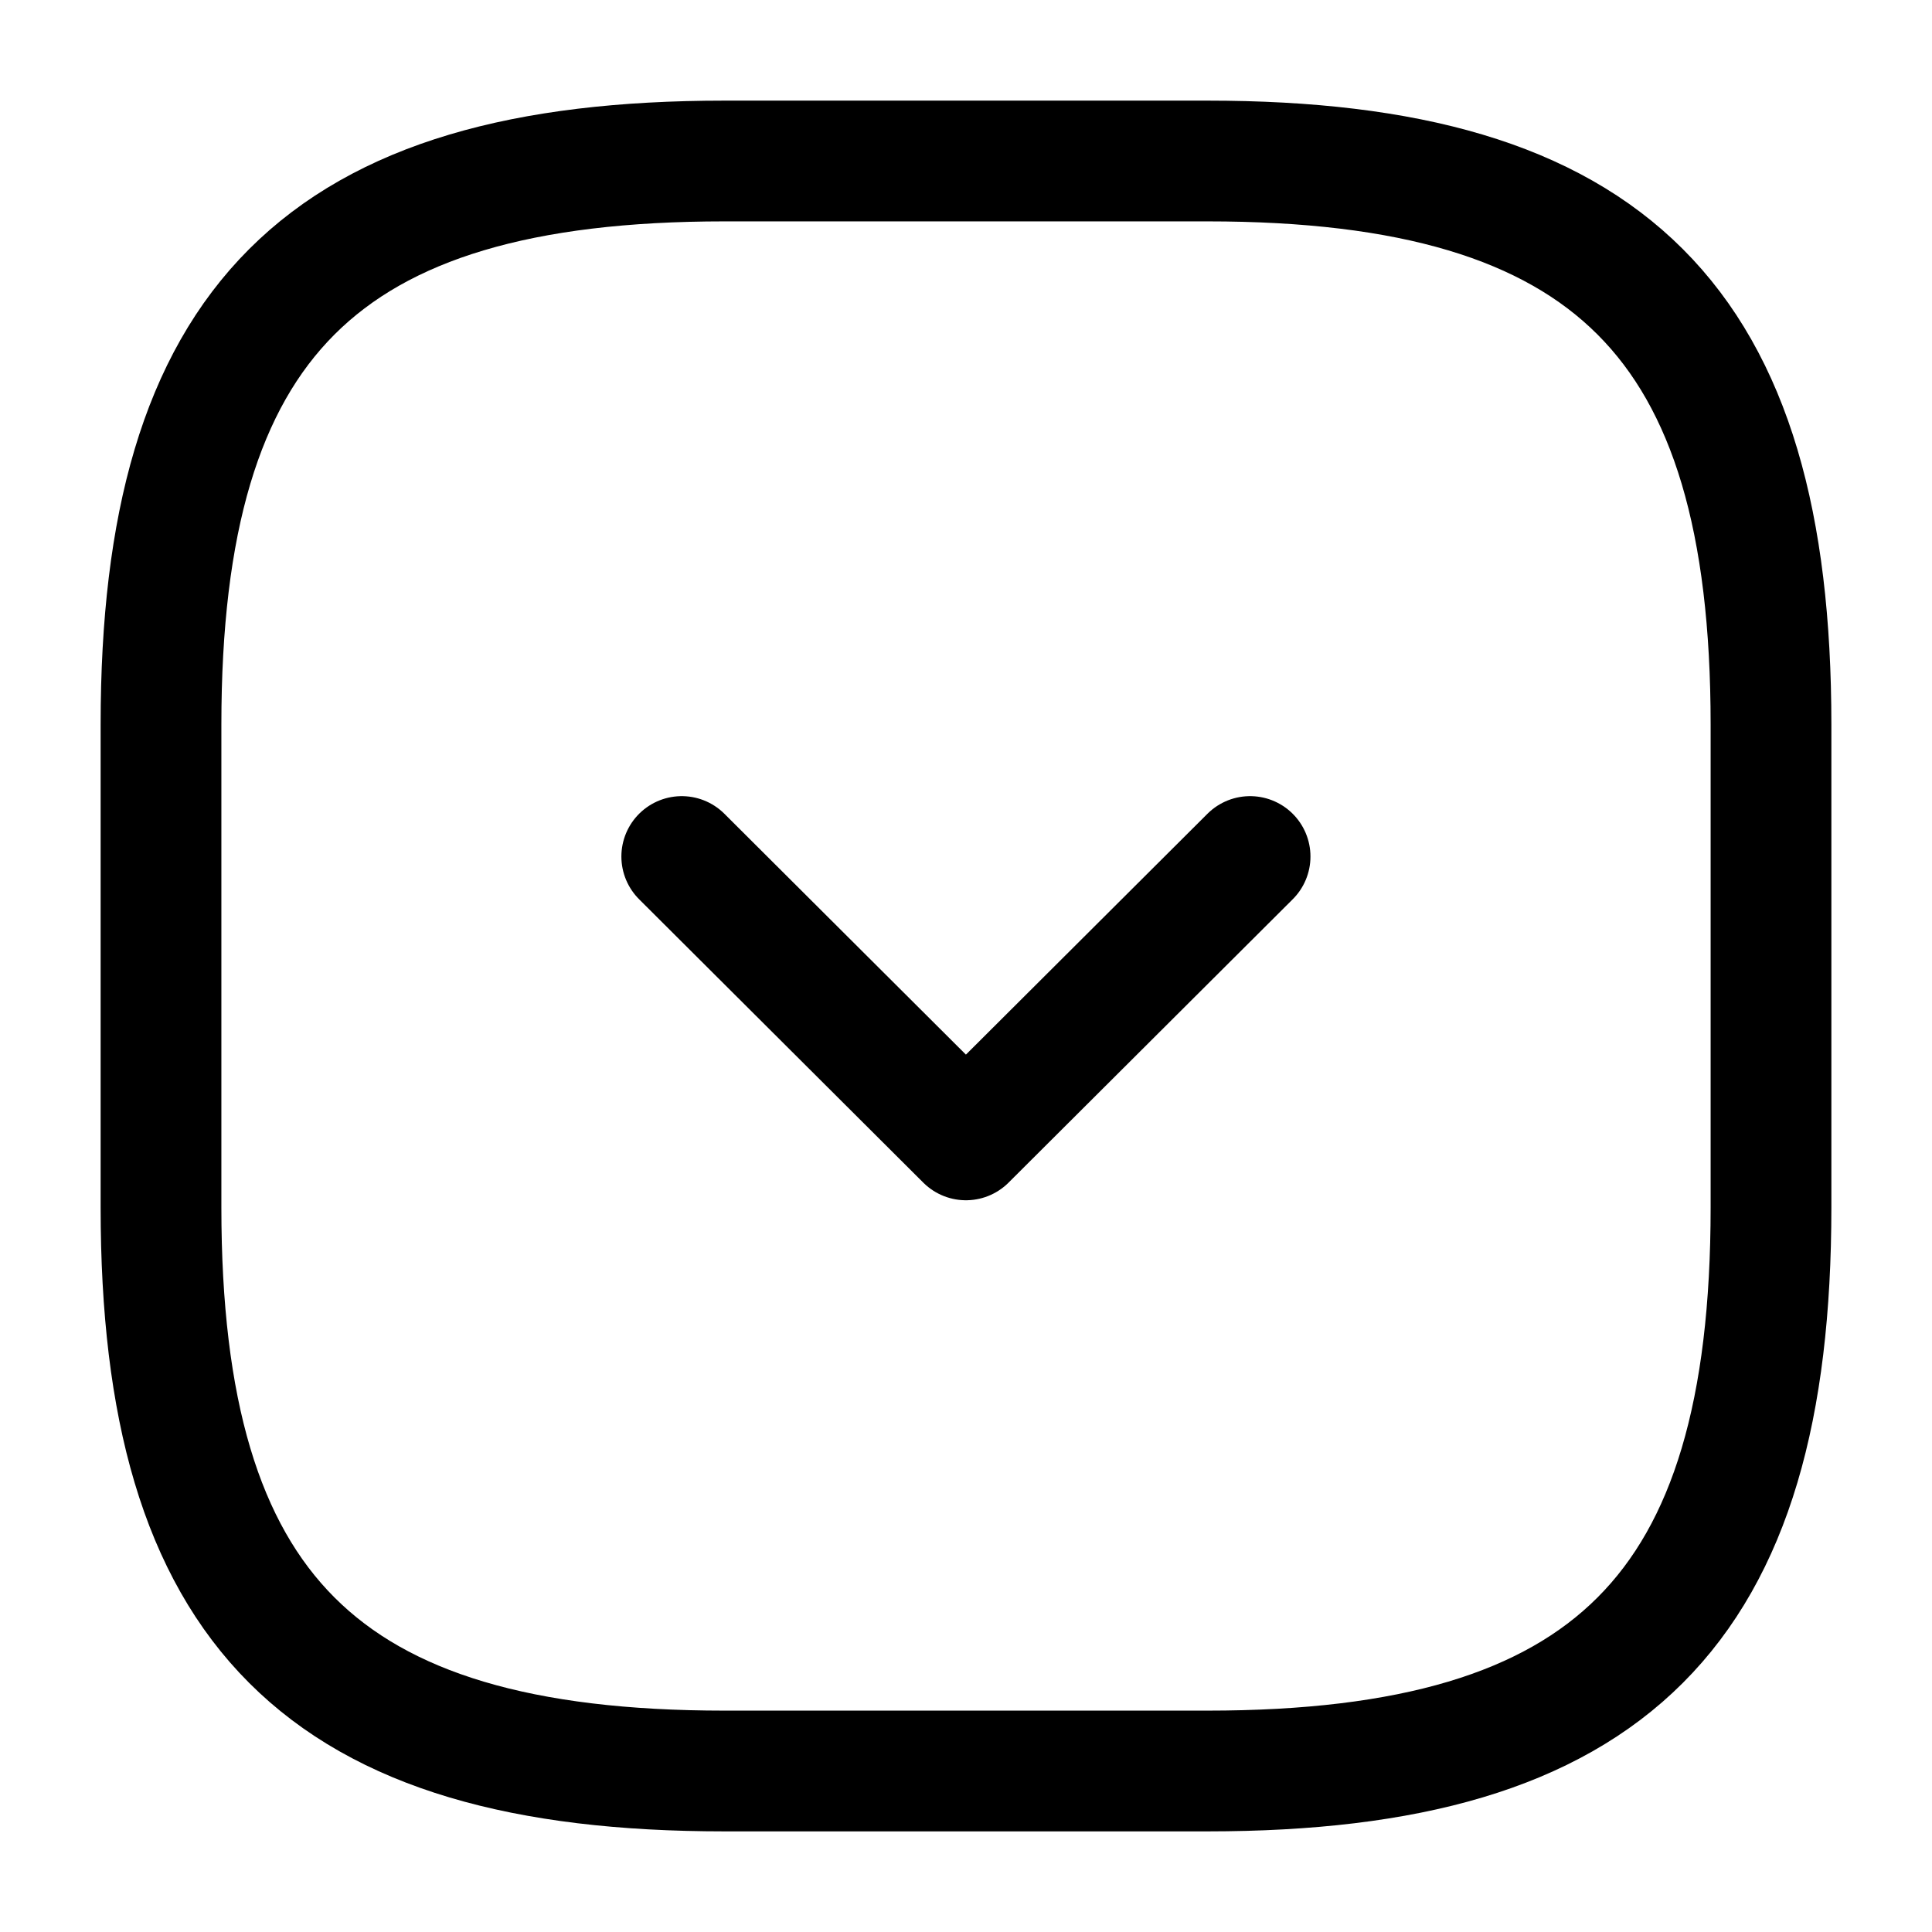 <svg xmlns="http://www.w3.org/2000/svg" width="24" height="24" viewBox="0 0 24 24" fill="none">
    <path d="M9 22H15C20 22 22 20 22 15V9C22 4 20 2 15 2H9C4 2 2 4 2 9V15C2 20 4 22 9 22Z" stroke="currentColor" stroke-width="1.5" stroke-linecap="round" stroke-linejoin="round"/>
    <path d="M8.469 10.64L11.999 14.16L15.529 10.64" stroke="currentColor" stroke-width="1.5" stroke-linecap="round" stroke-linejoin="round"/>
</svg>